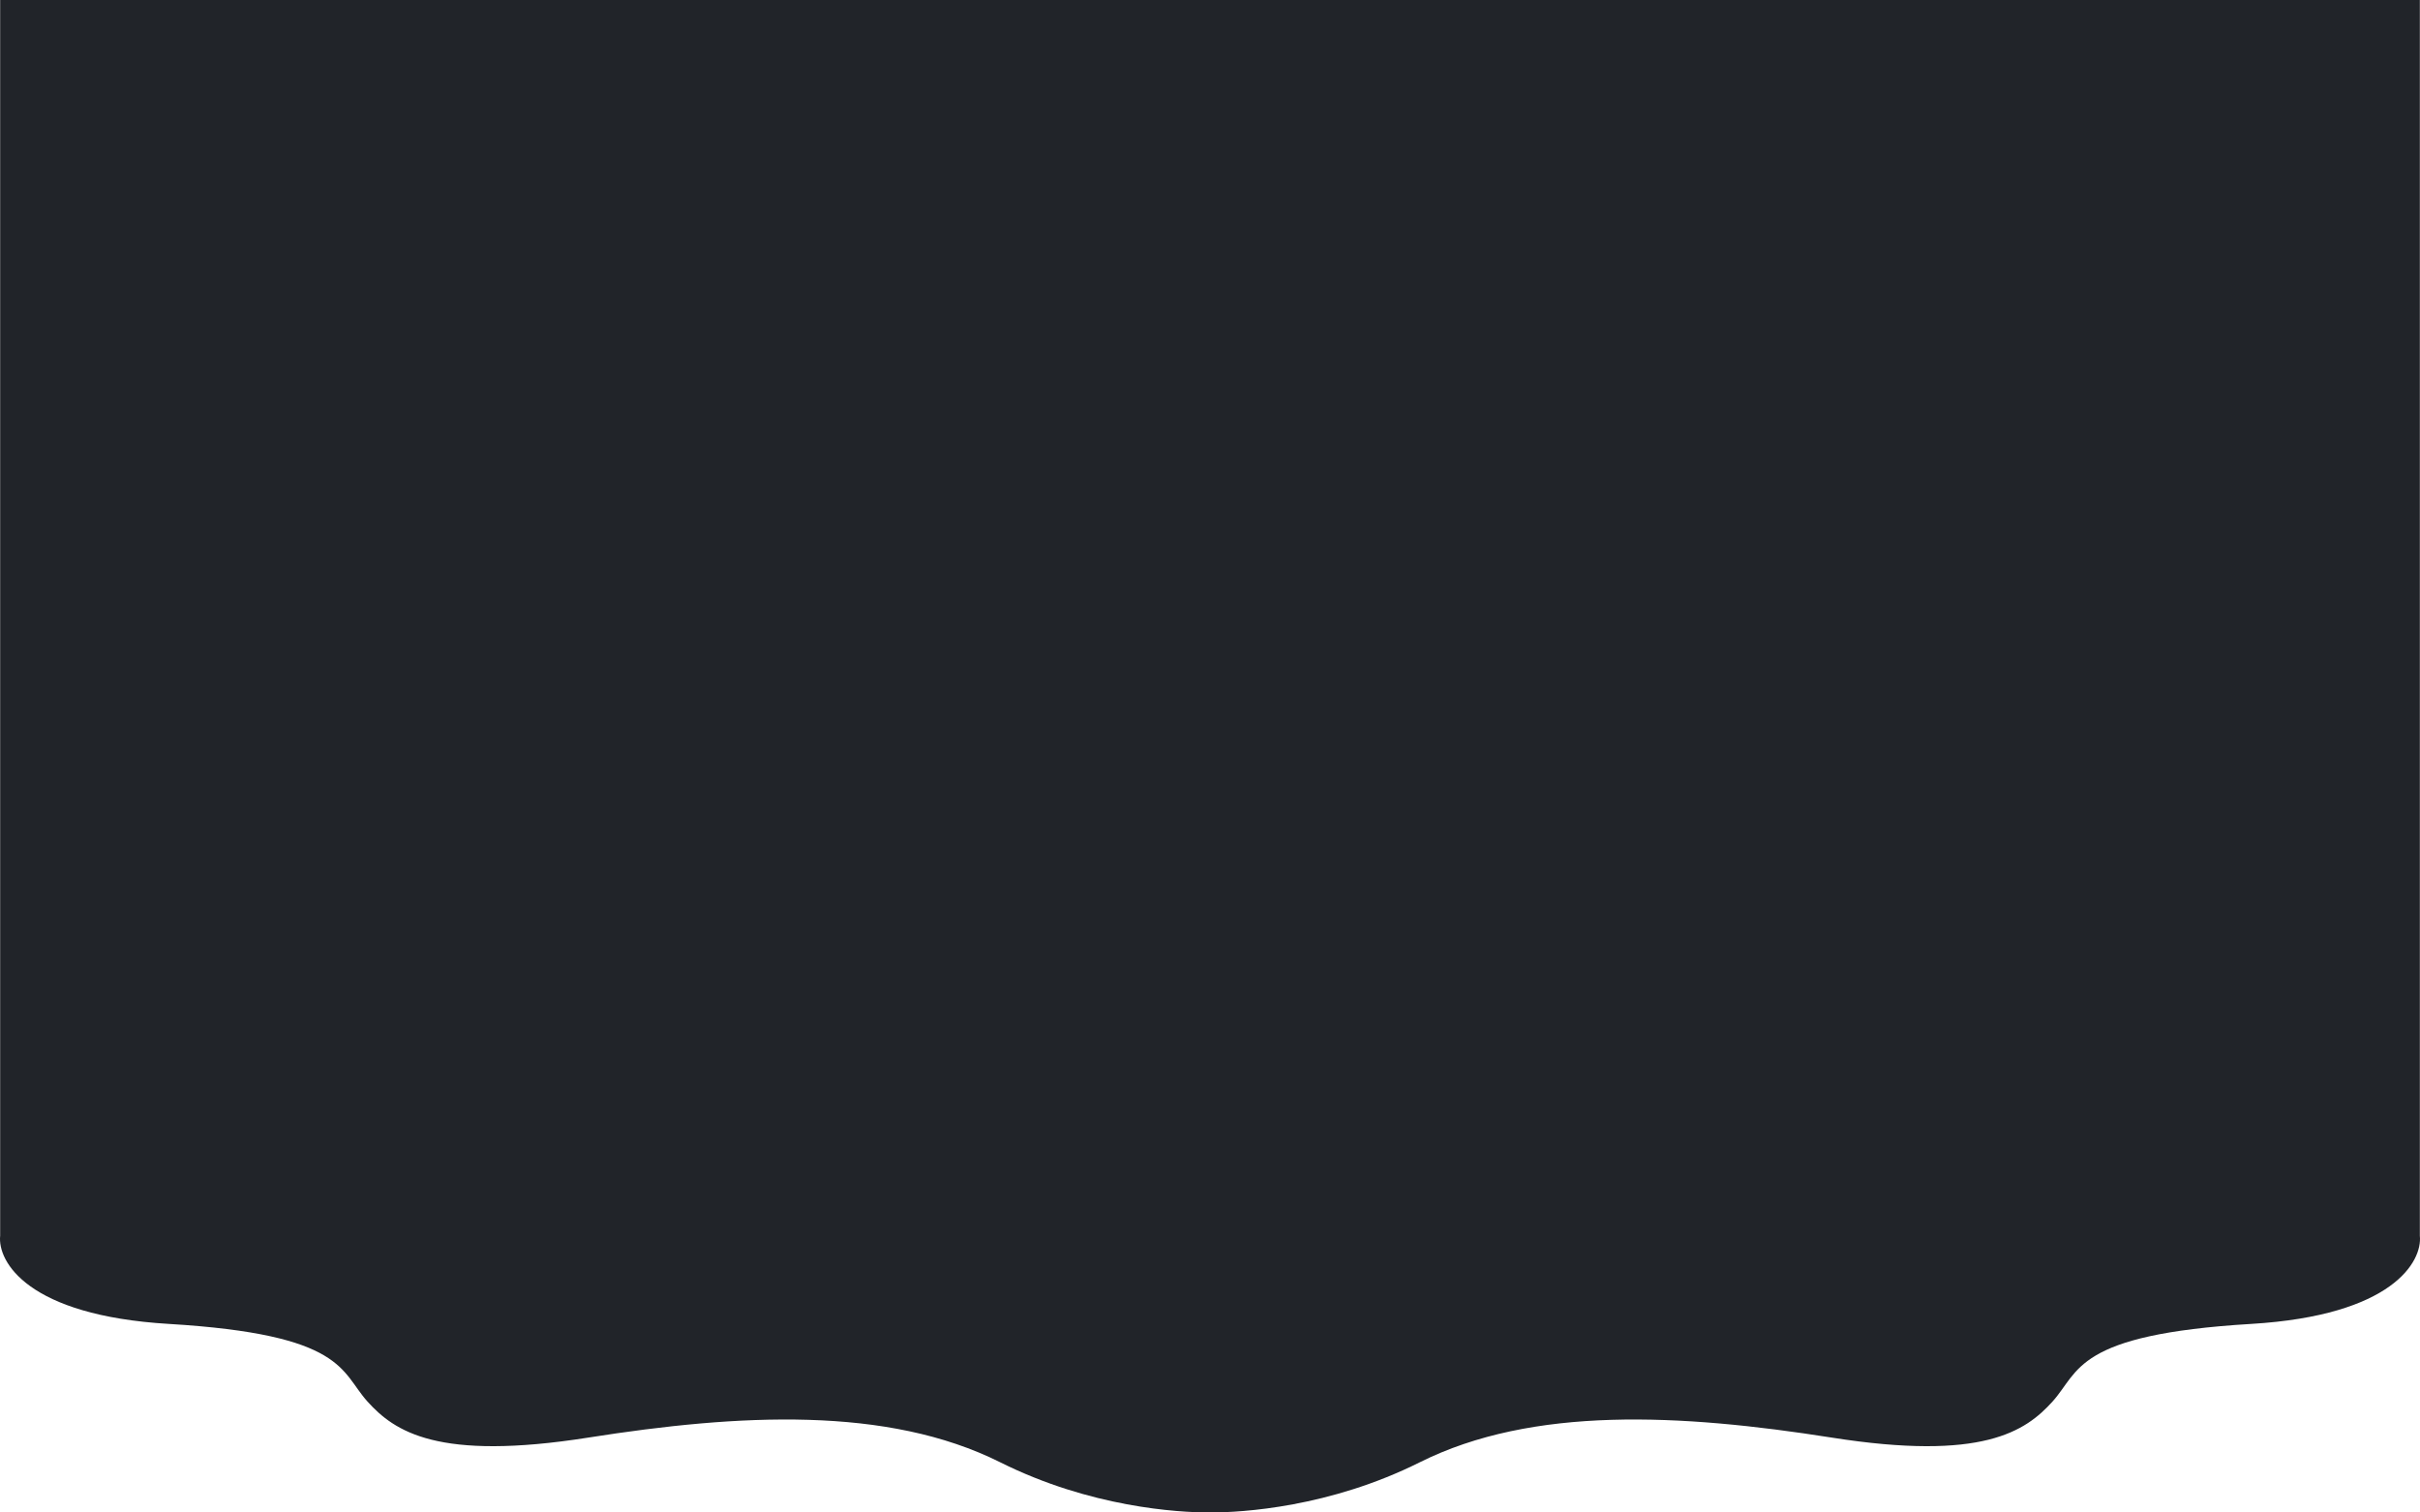 <svg width="1440" height="900" viewBox="0 0 1440 900" fill="none" xmlns="http://www.w3.org/2000/svg">
<path d="M100.369 787.786C16.364 782.752 -1.484 750.73 0.093 735.349V0H1439.91V735.349C1441.48 750.73 1423.64 782.752 1339.63 787.786C1234.62 794.078 1237.46 816.101 1221.38 833.93C1205.3 851.758 1179.76 869.587 1089.89 855.429C1000.02 841.271 912.038 836.552 844.872 870.111C791.139 896.959 739.125 900 720 900C700.875 900 648.861 896.959 595.128 870.111C527.962 836.552 439.984 841.271 350.113 855.429C260.243 869.587 234.701 851.758 218.619 833.93C202.537 816.101 205.375 794.078 100.369 787.786Z" fill="#212429"/>
</svg>
